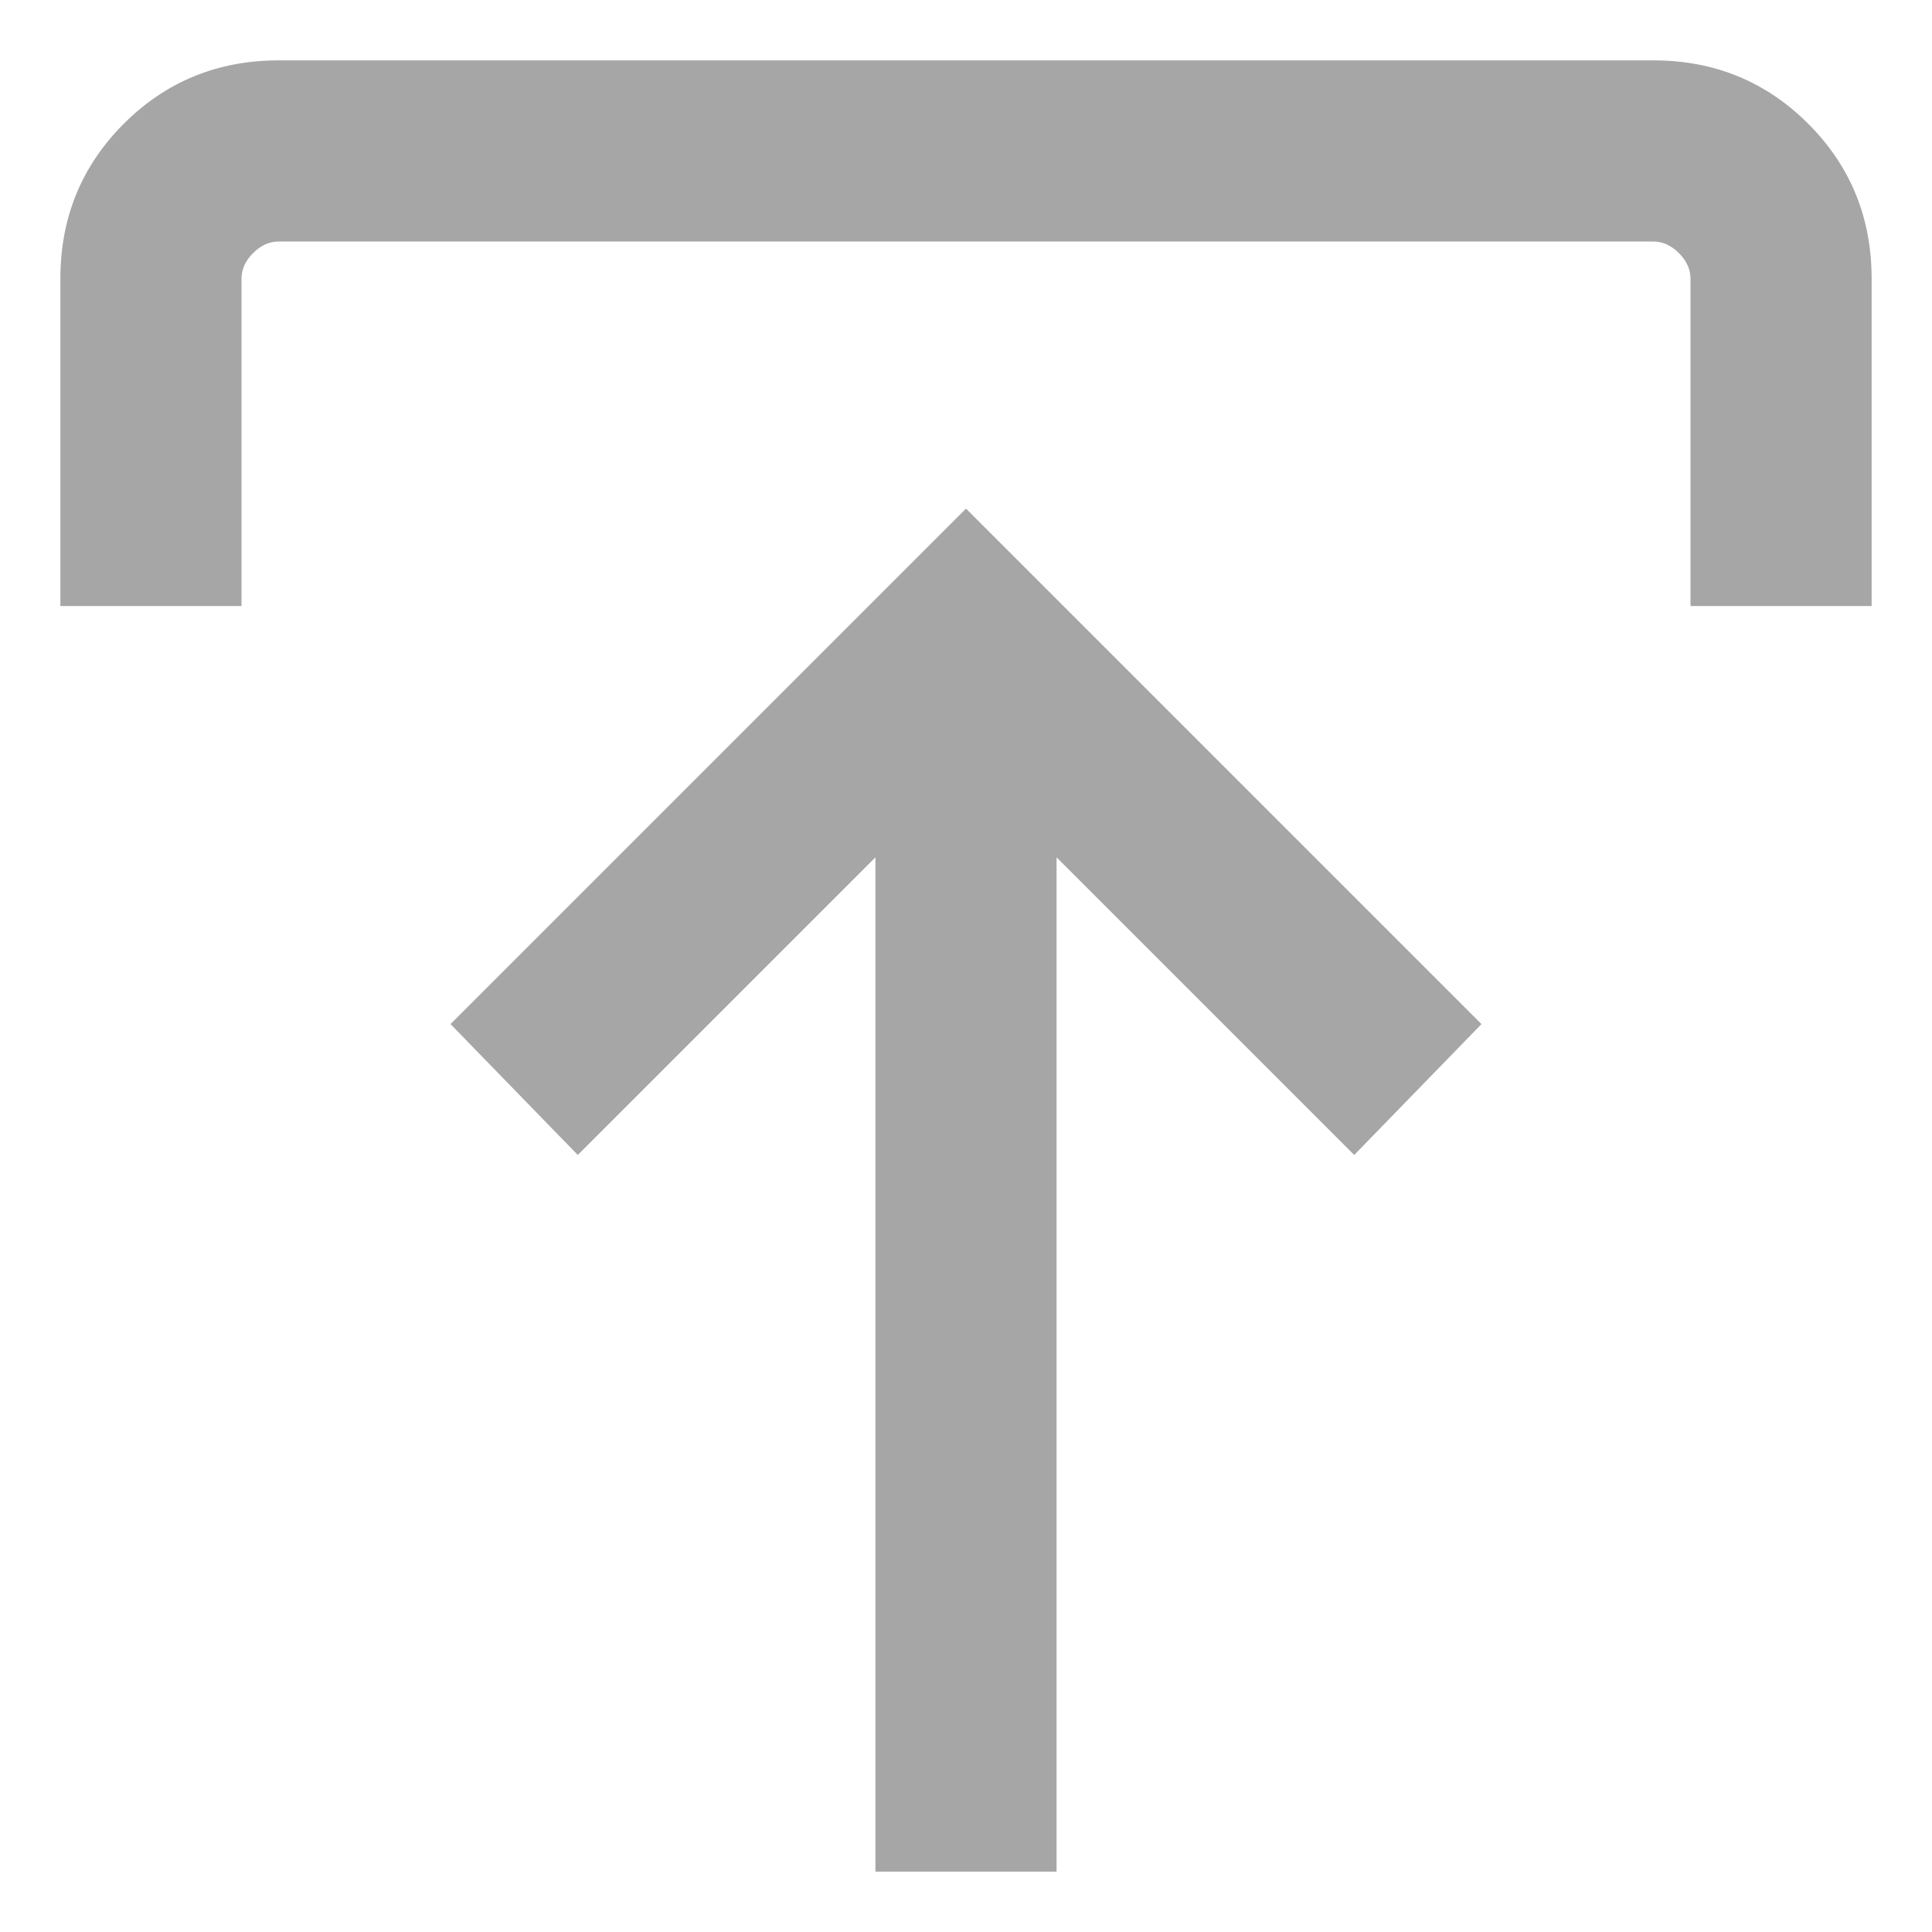 <svg width="16" height="16" viewBox="0 0 16 16" fill="none" xmlns="http://www.w3.org/2000/svg">
<path d="M7.25 15.5V7.1L4.785 9.565L3.731 8.481L8 4.212L12.269 8.481L11.215 9.565L8.75 7.1V15.5H7.25ZM0.5 5.019V2.308C0.5 1.803 0.675 1.375 1.025 1.025C1.375 0.675 1.803 0.5 2.308 0.5H13.692C14.197 0.5 14.625 0.675 14.975 1.025C15.325 1.375 15.5 1.803 15.5 2.308V5.019H14V2.308C14 2.231 13.968 2.16 13.904 2.096C13.84 2.032 13.769 2 13.692 2H2.308C2.231 2 2.16 2.032 2.096 2.096C2.032 2.16 2 2.231 2 2.308V5.019H0.5Z" fill="#A6A6A6"/>
</svg>
